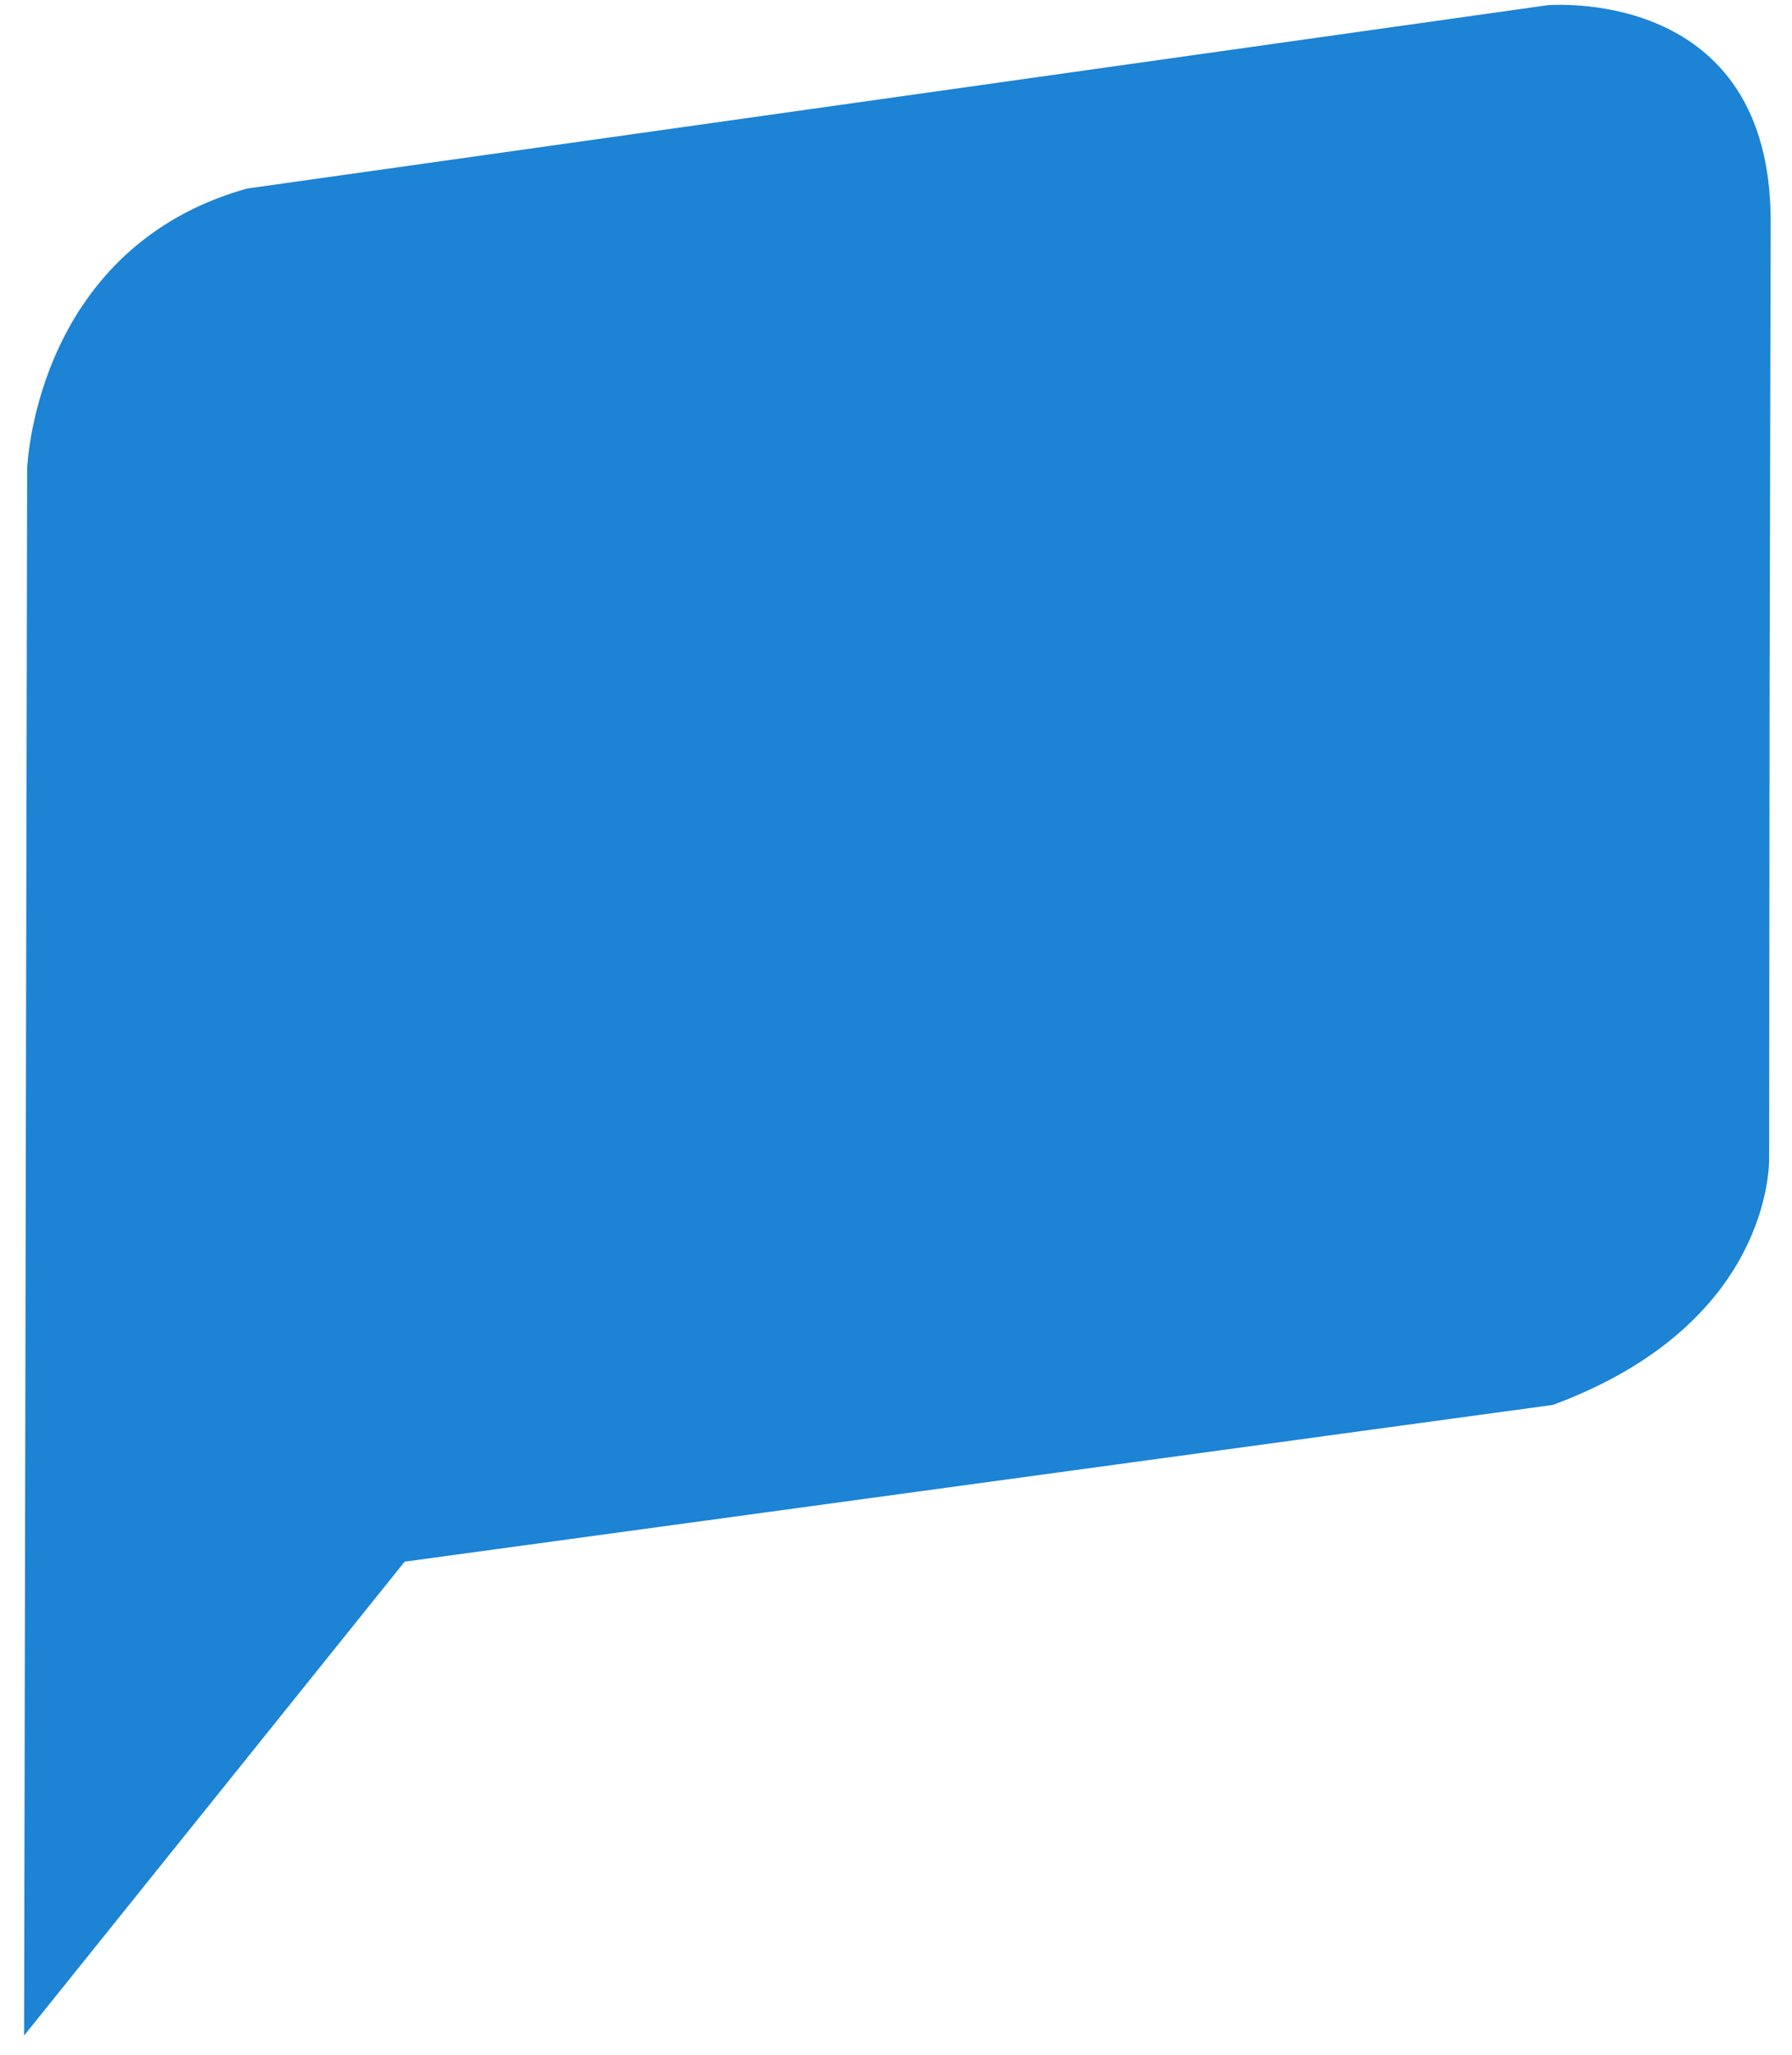 <svg width="41" height="47" viewBox="0 0 41 47" fill="none" xmlns="http://www.w3.org/2000/svg">
<path d="M35.414 0.118C35.672 0.106 40.523 -0.211 40.512 5.075L40.488 15.621L40.477 26.485C40.477 26.672 40.5 30.293 35.531 32.133L14.062 35.063L9.258 35.719L0.551 46.559L0.621 10.723C0.633 10.465 0.902 5.649 5.648 4.313L35.414 0.118Z" fill="#1D83D4"/>
</svg>
